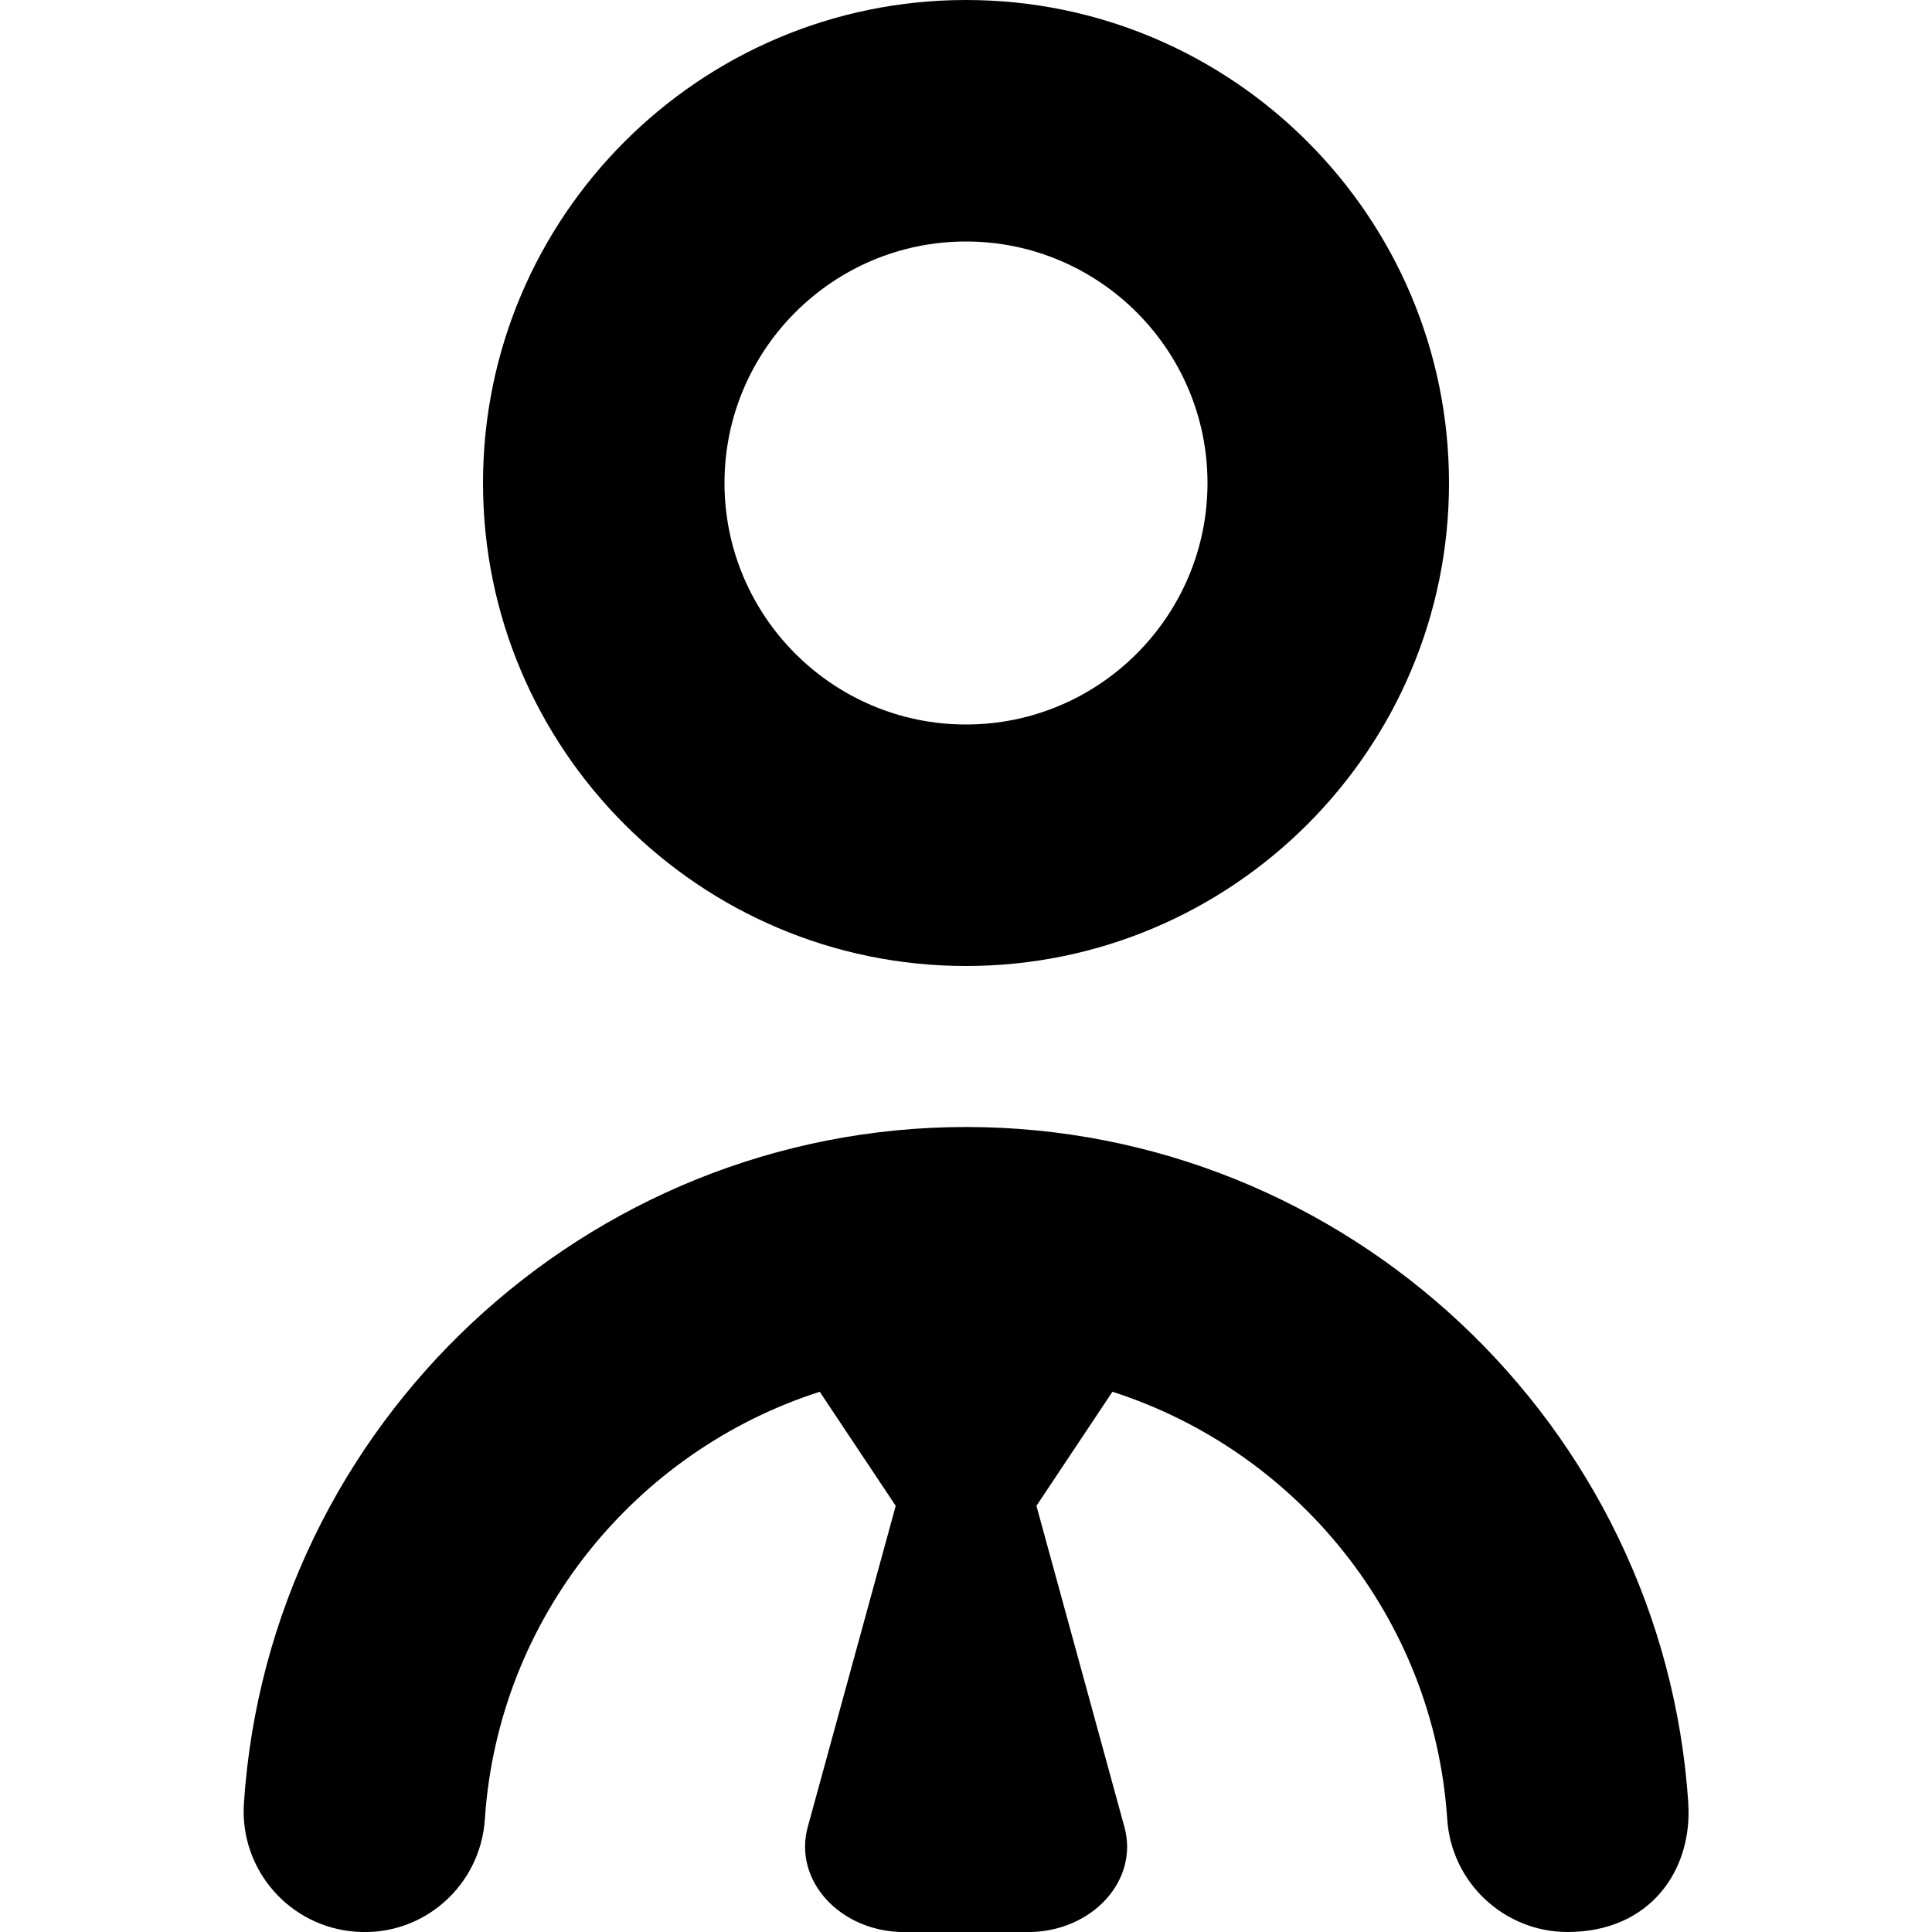 <?xml version="1.0" encoding="UTF-8"?>
<svg xmlns="http://www.w3.org/2000/svg" id="Layer_1" data-name="Layer 1" viewBox="0 0 24 24">
  <path d="m12,12c3.309,0,6-2.691,6-6S15.309,0,12,0s-6,2.691-6,6,2.691,6,6,6Zm0-9c1.654,0,3,1.346,3,3s-1.346,3-3,3-3-1.346-3-3,1.346-3,3-3Zm8.972,19.401c.055.827-.471,1.599-1.499,1.599-.783,0-1.442-.608-1.495-1.401-.165-2.507-1.876-4.577-4.159-5.31l-.944,1.417,1.093,3.99c.183.666-.405,1.305-1.201,1.305h-1.532c-.796,0-1.383-.639-1.201-1.305l1.093-3.99-.944-1.417c-2.284.733-3.994,2.803-4.16,5.311-.055.826-.767,1.456-1.596,1.397-.827-.055-1.452-.769-1.397-1.596.311-4.71,4.252-8.401,8.971-8.401s8.66,3.69,8.972,8.401Z"/>
</svg>
